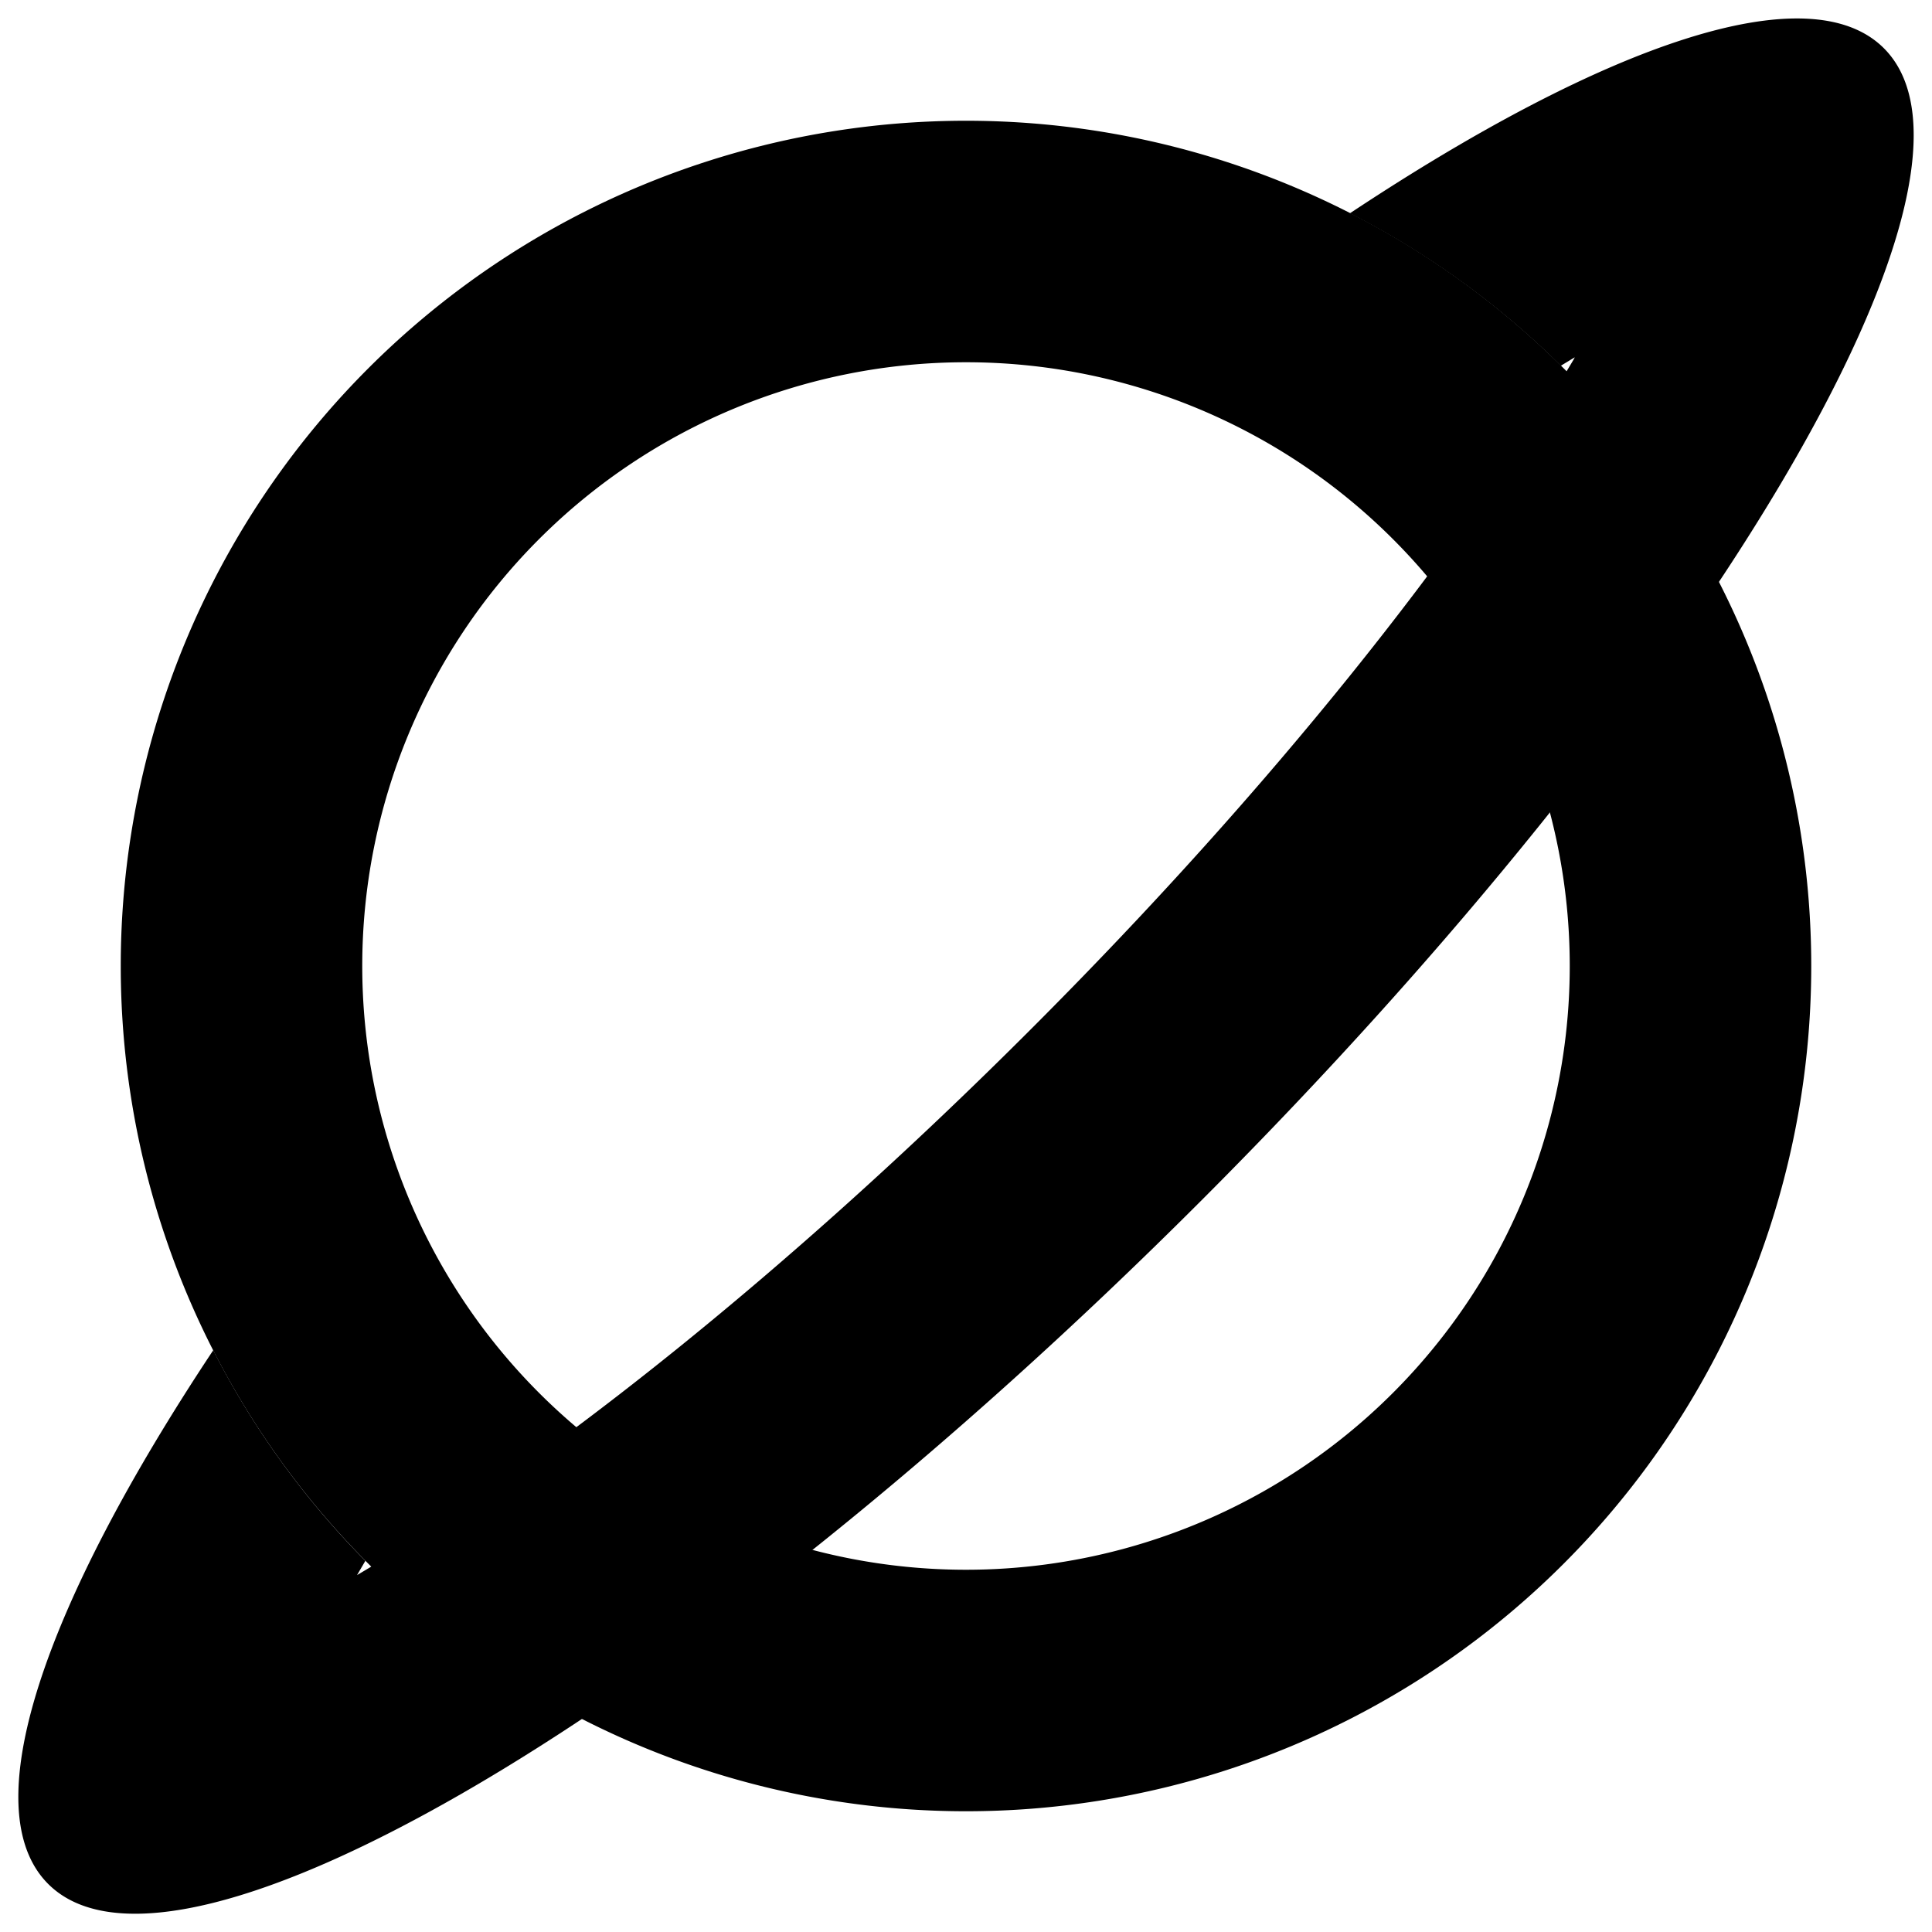 <svg xmlns="http://www.w3.org/2000/svg" width="16" height="16" fill="context-fill" viewBox="0 0 16 16"><g clip-path="url(#a)"><path d="M13 8a5 5 0 1 0-5 5v2A7 7 0 1 1 8 1a7 7 0 0 1 0 14v-2a5 5 0 0 0 5-5"/><path d="M11.18 1.766C13.3.36 14.983-.22 15.602.4c1.073 1.075-1.46 5.348-5.657 9.546-4.198 4.198-8.472 6.73-9.546 5.656-.62-.62-.04-2.302 1.367-4.42a7 7 0 0 0 1.26 1.744l-.055.094-.014.024.024-.014c1.546-.916 3.533-2.483 5.55-4.5 2.016-2.015 3.582-4.003 4.499-5.549l.012-.022-.022.013-.094.057a7 7 0 0 0-1.746-1.262"/></g><defs><clipPath id="a"><path d="M0 0h16v16H0z"/></clipPath></defs></svg>